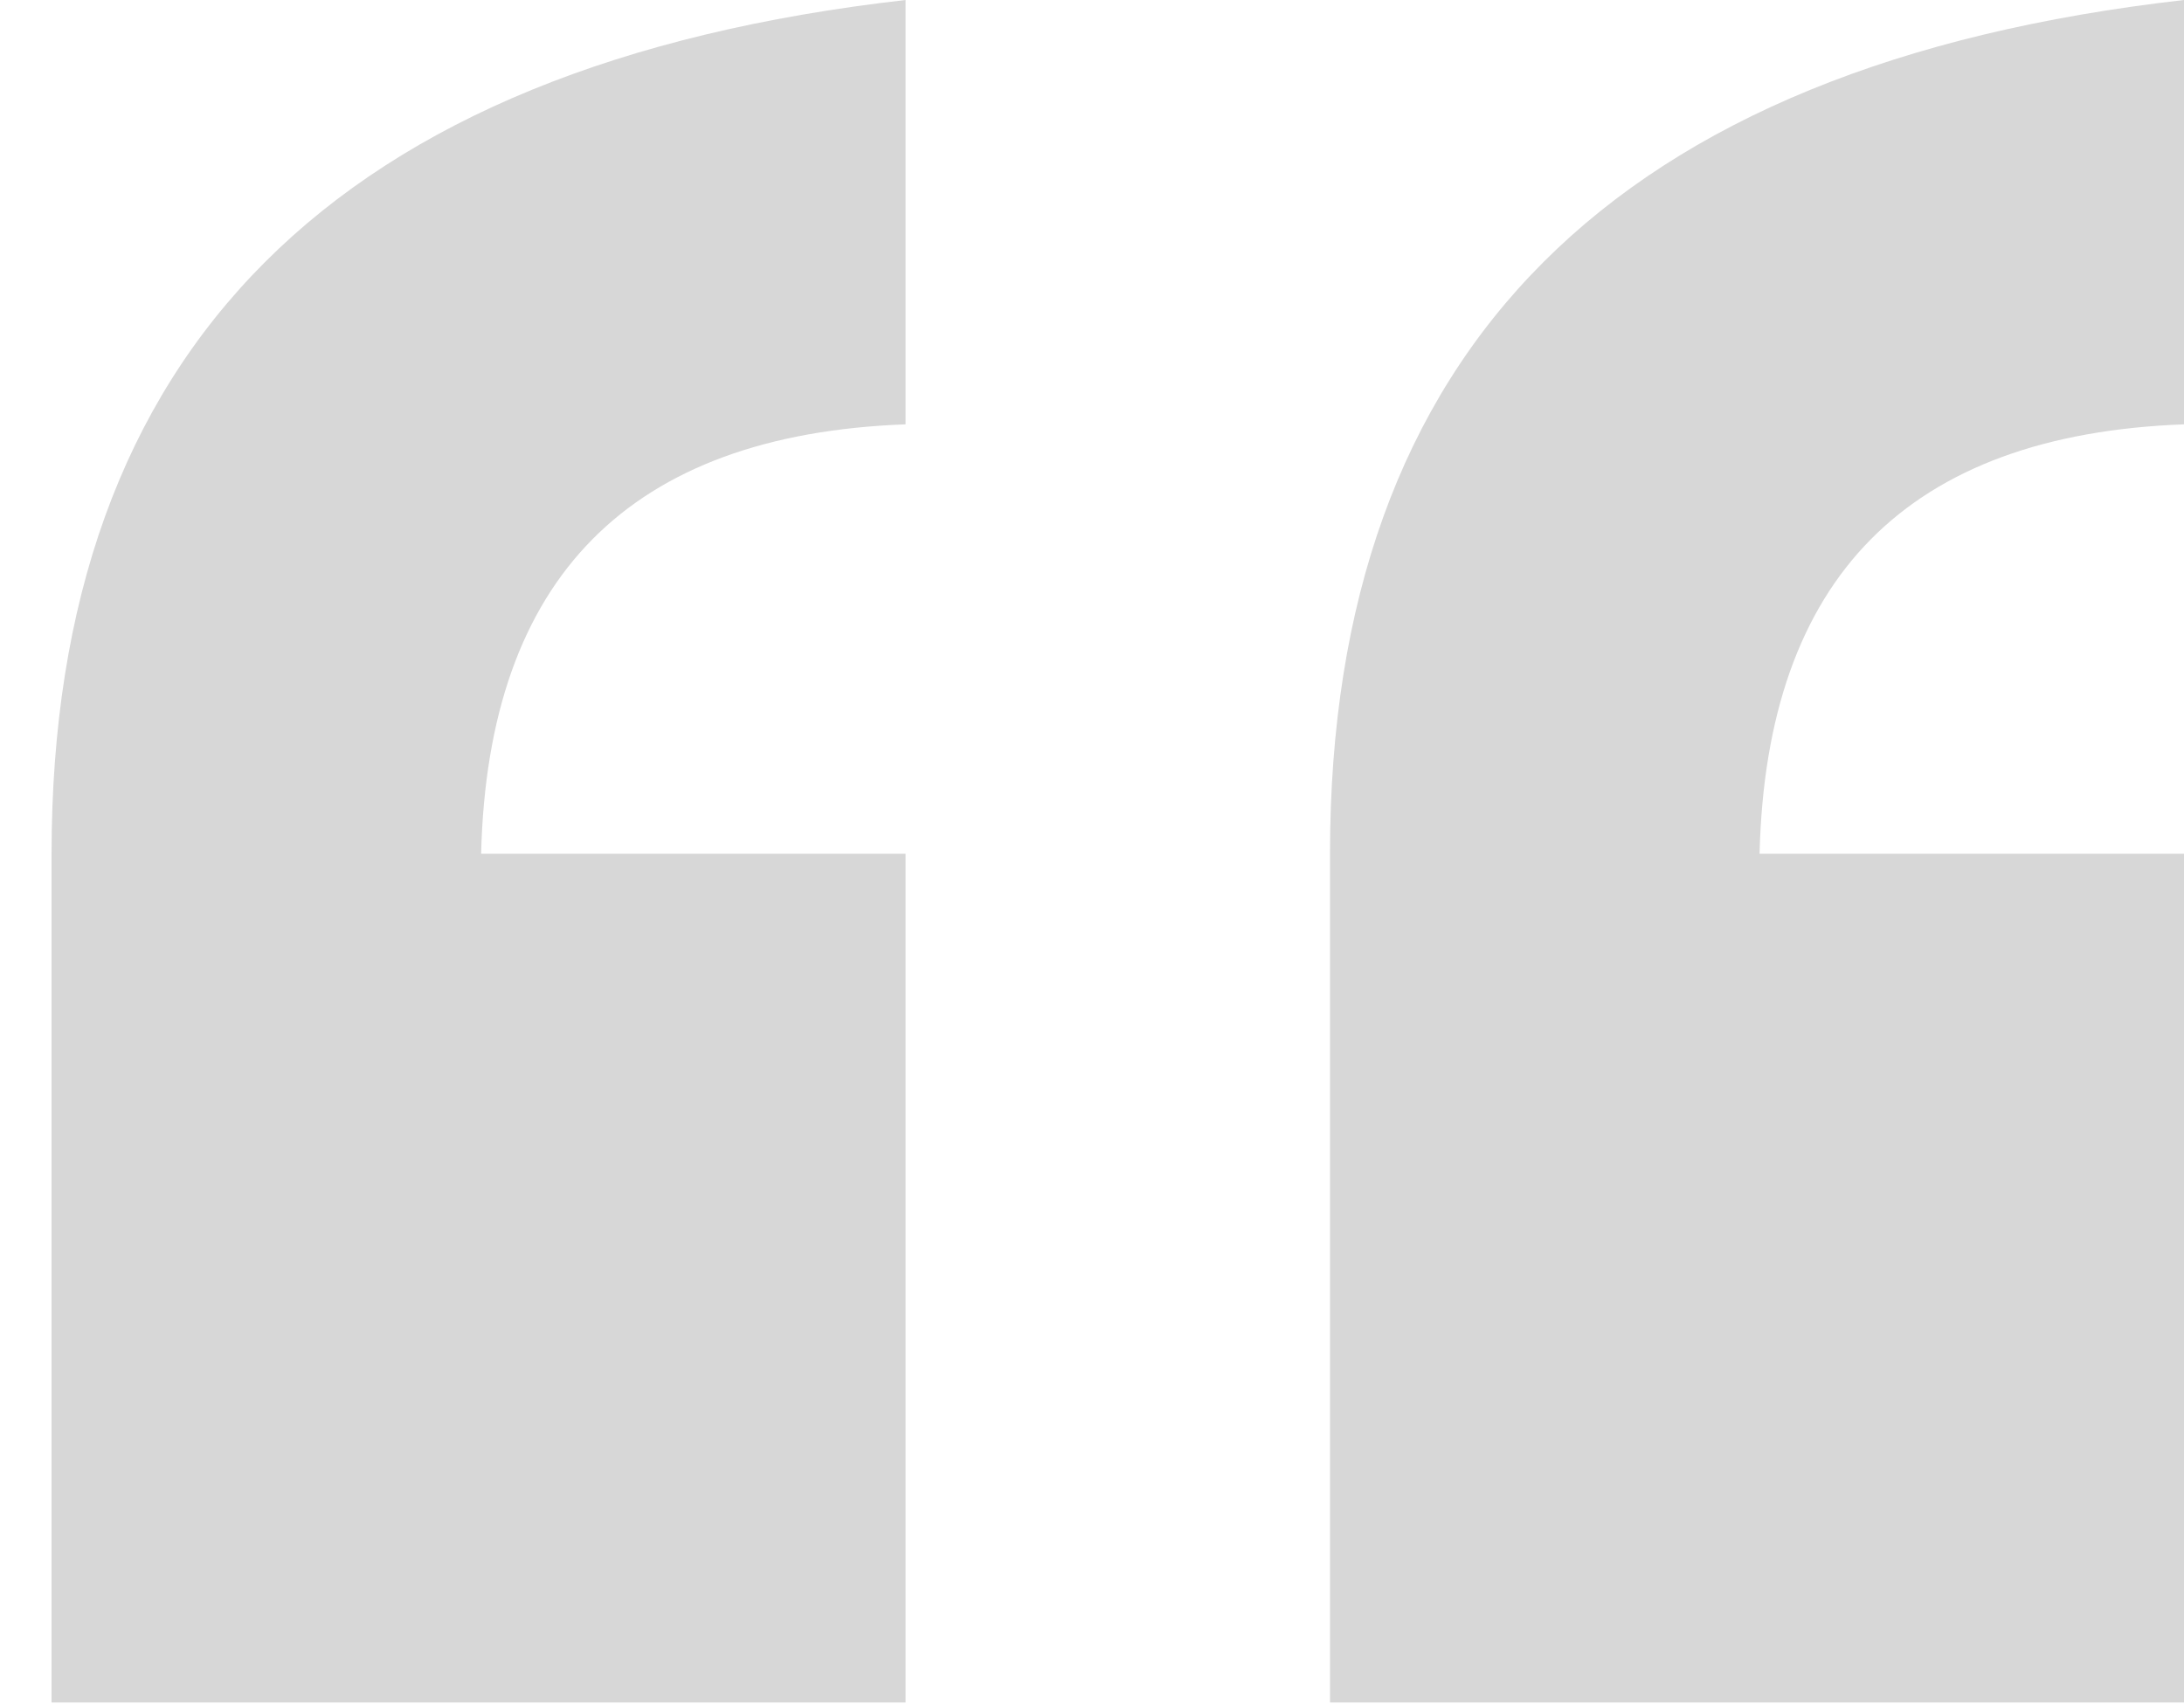 <svg width="41" height="32" viewBox="0 0 41 32" fill="none" xmlns="http://www.w3.org/2000/svg">
<path d="M17 31.968H0.968V16.032C0.968 6.56 6.312 1.216 17 -5.72205e-06V7.968C11.816 8.16 9.16 10.848 9.032 16.032H17V31.968ZM41 31.968H24.968V16.032C24.968 6.56 30.312 1.216 41 -5.72205e-06V7.968C35.816 8.16 33.16 10.848 33.032 16.032H41V31.968Z" fill="#D7D7D7"/>
</svg>
